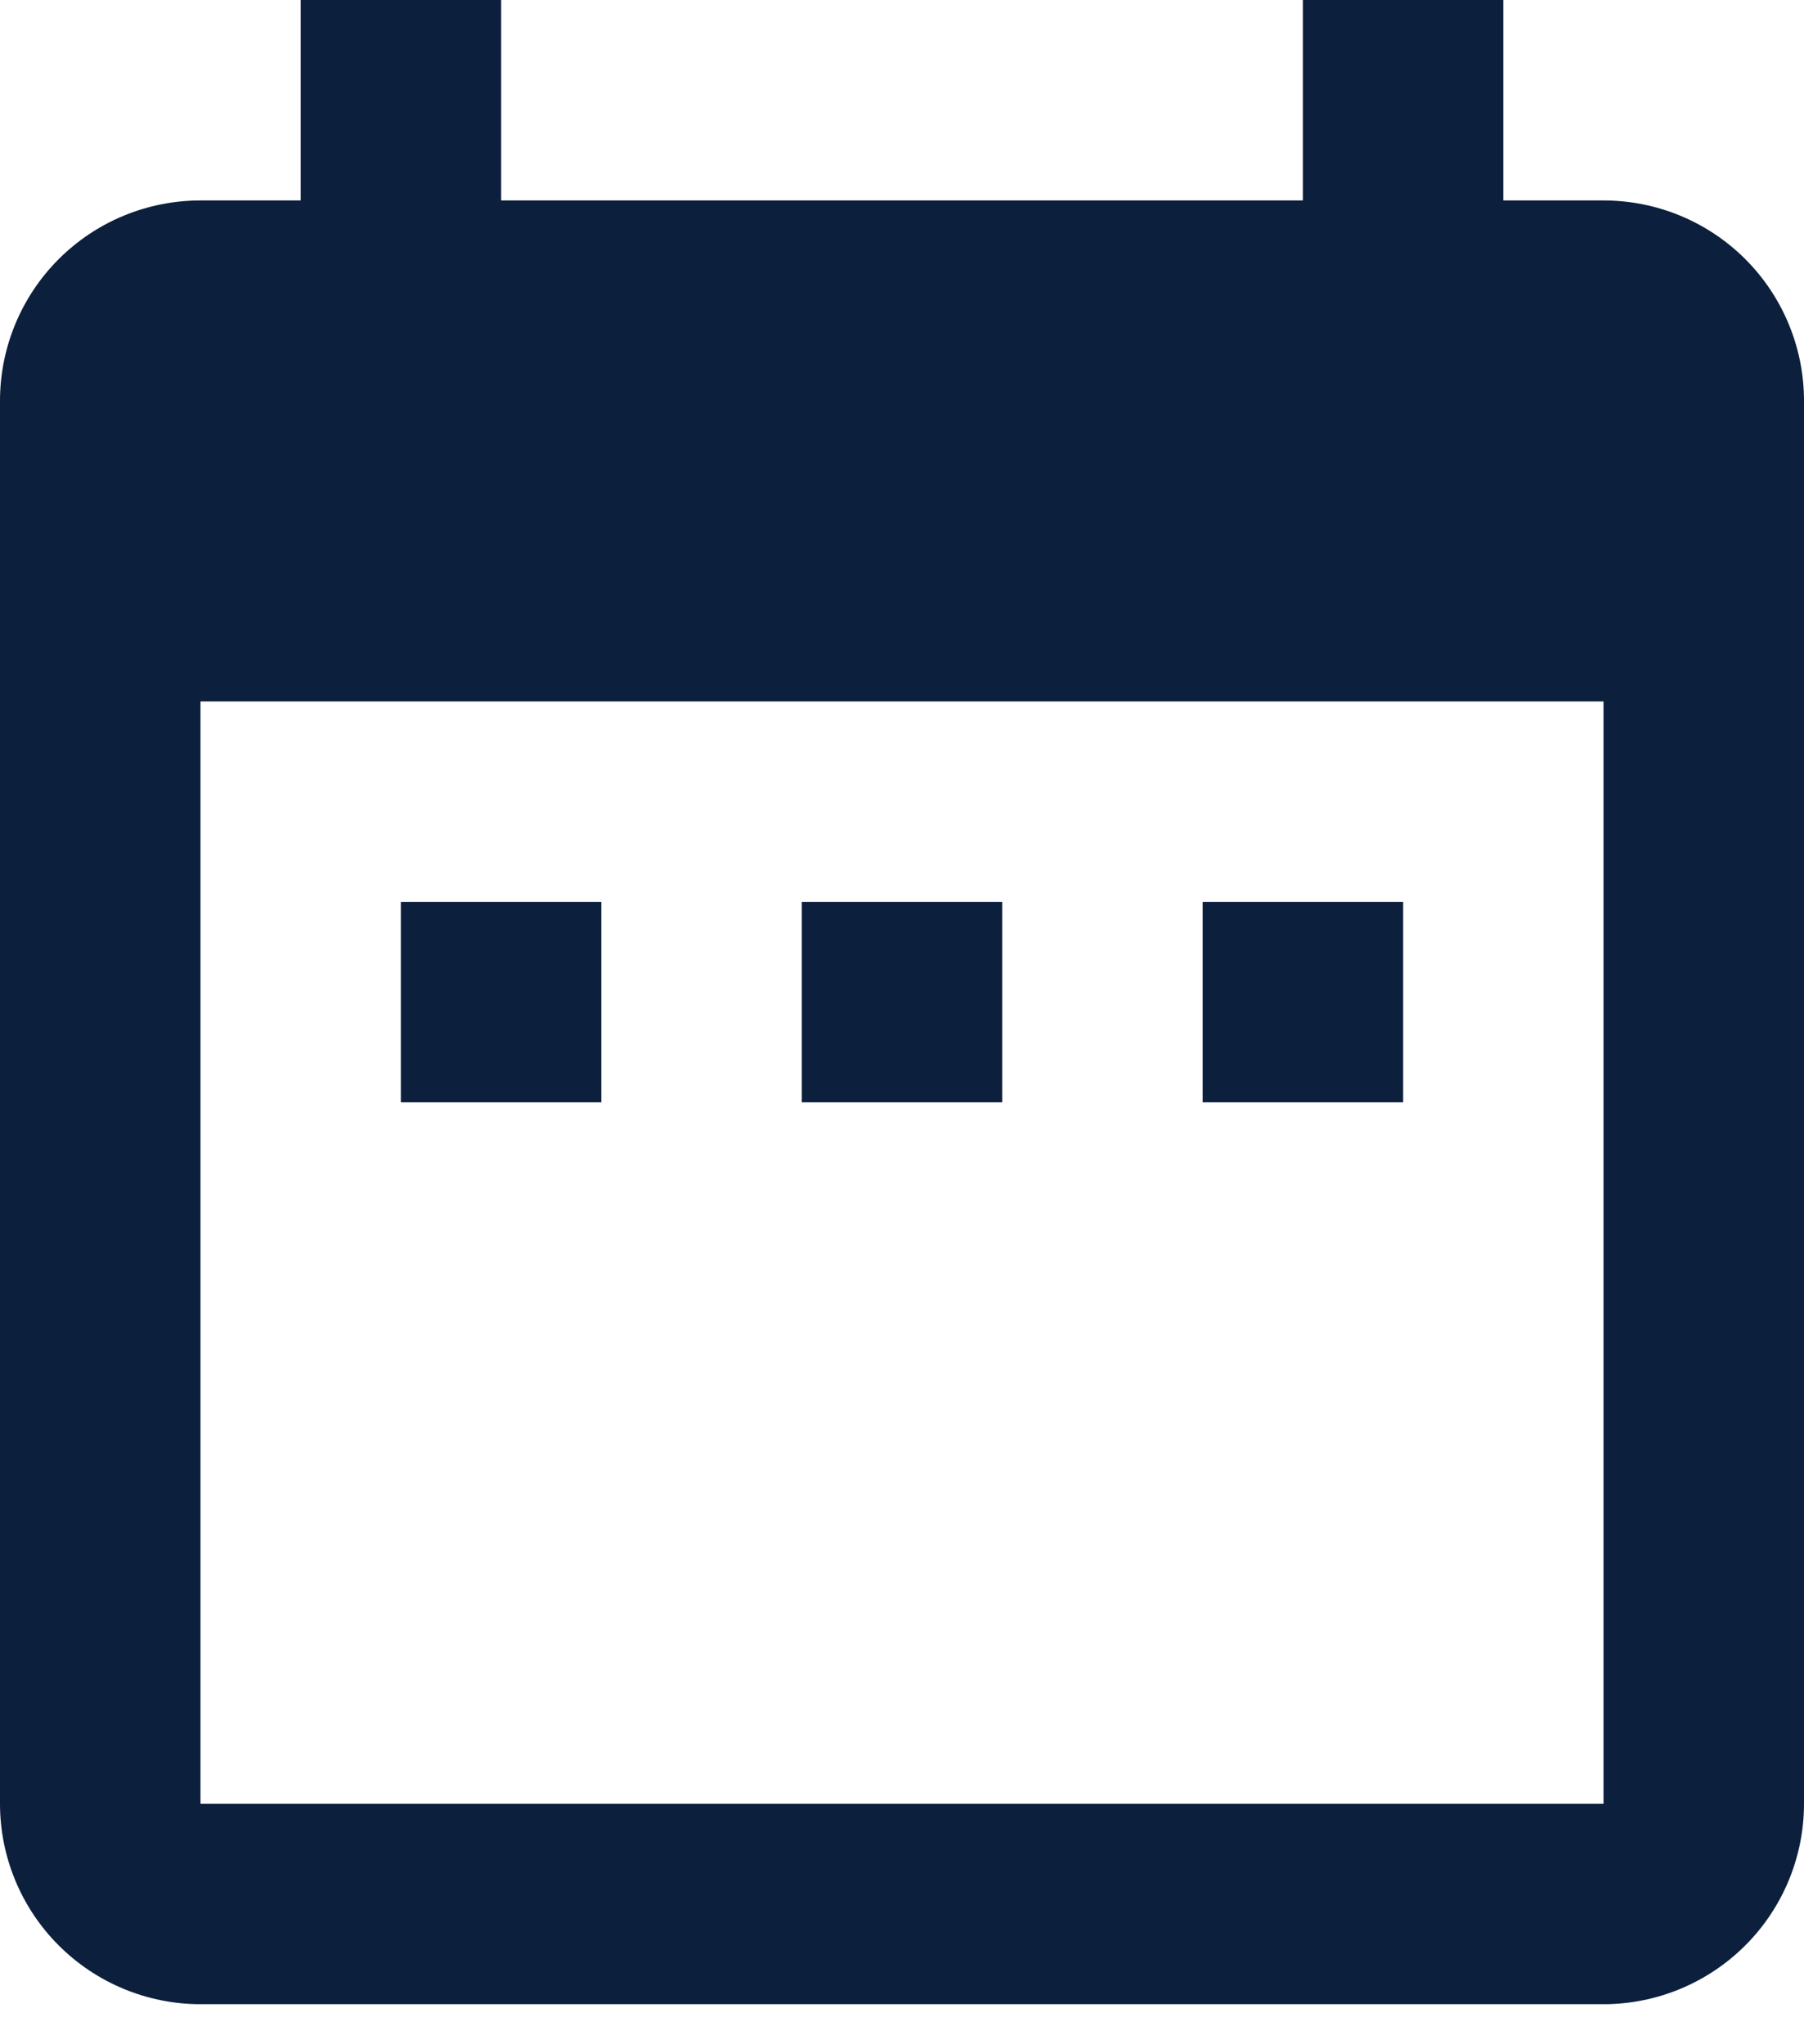 <svg width="15" height="17" viewBox="0 0 15 17" fill="none" xmlns="http://www.w3.org/2000/svg">
<path d="M5 7.5H3.333V9.167H5V7.5ZM8.333 7.5H6.667V9.167H8.333V7.5ZM11.667 7.5H10V9.167H11.667V7.5ZM13.333 1.667H12.5V0H10.833V1.667H4.167V0H2.5V1.667H1.667C1.225 1.667 0.801 1.842 0.488 2.155C0.176 2.467 0 2.891 0 3.333V15C0 15.442 0.176 15.866 0.488 16.178C0.801 16.491 1.225 16.667 1.667 16.667H13.333C13.775 16.667 14.199 16.491 14.512 16.178C14.824 15.866 15 15.442 15 15V3.333C15 2.891 14.824 2.467 14.512 2.155C14.199 1.842 13.775 1.667 13.333 1.667ZM13.333 15H1.667V5.833H13.333V15Z" fill="#0C1F3D"/>
</svg>
